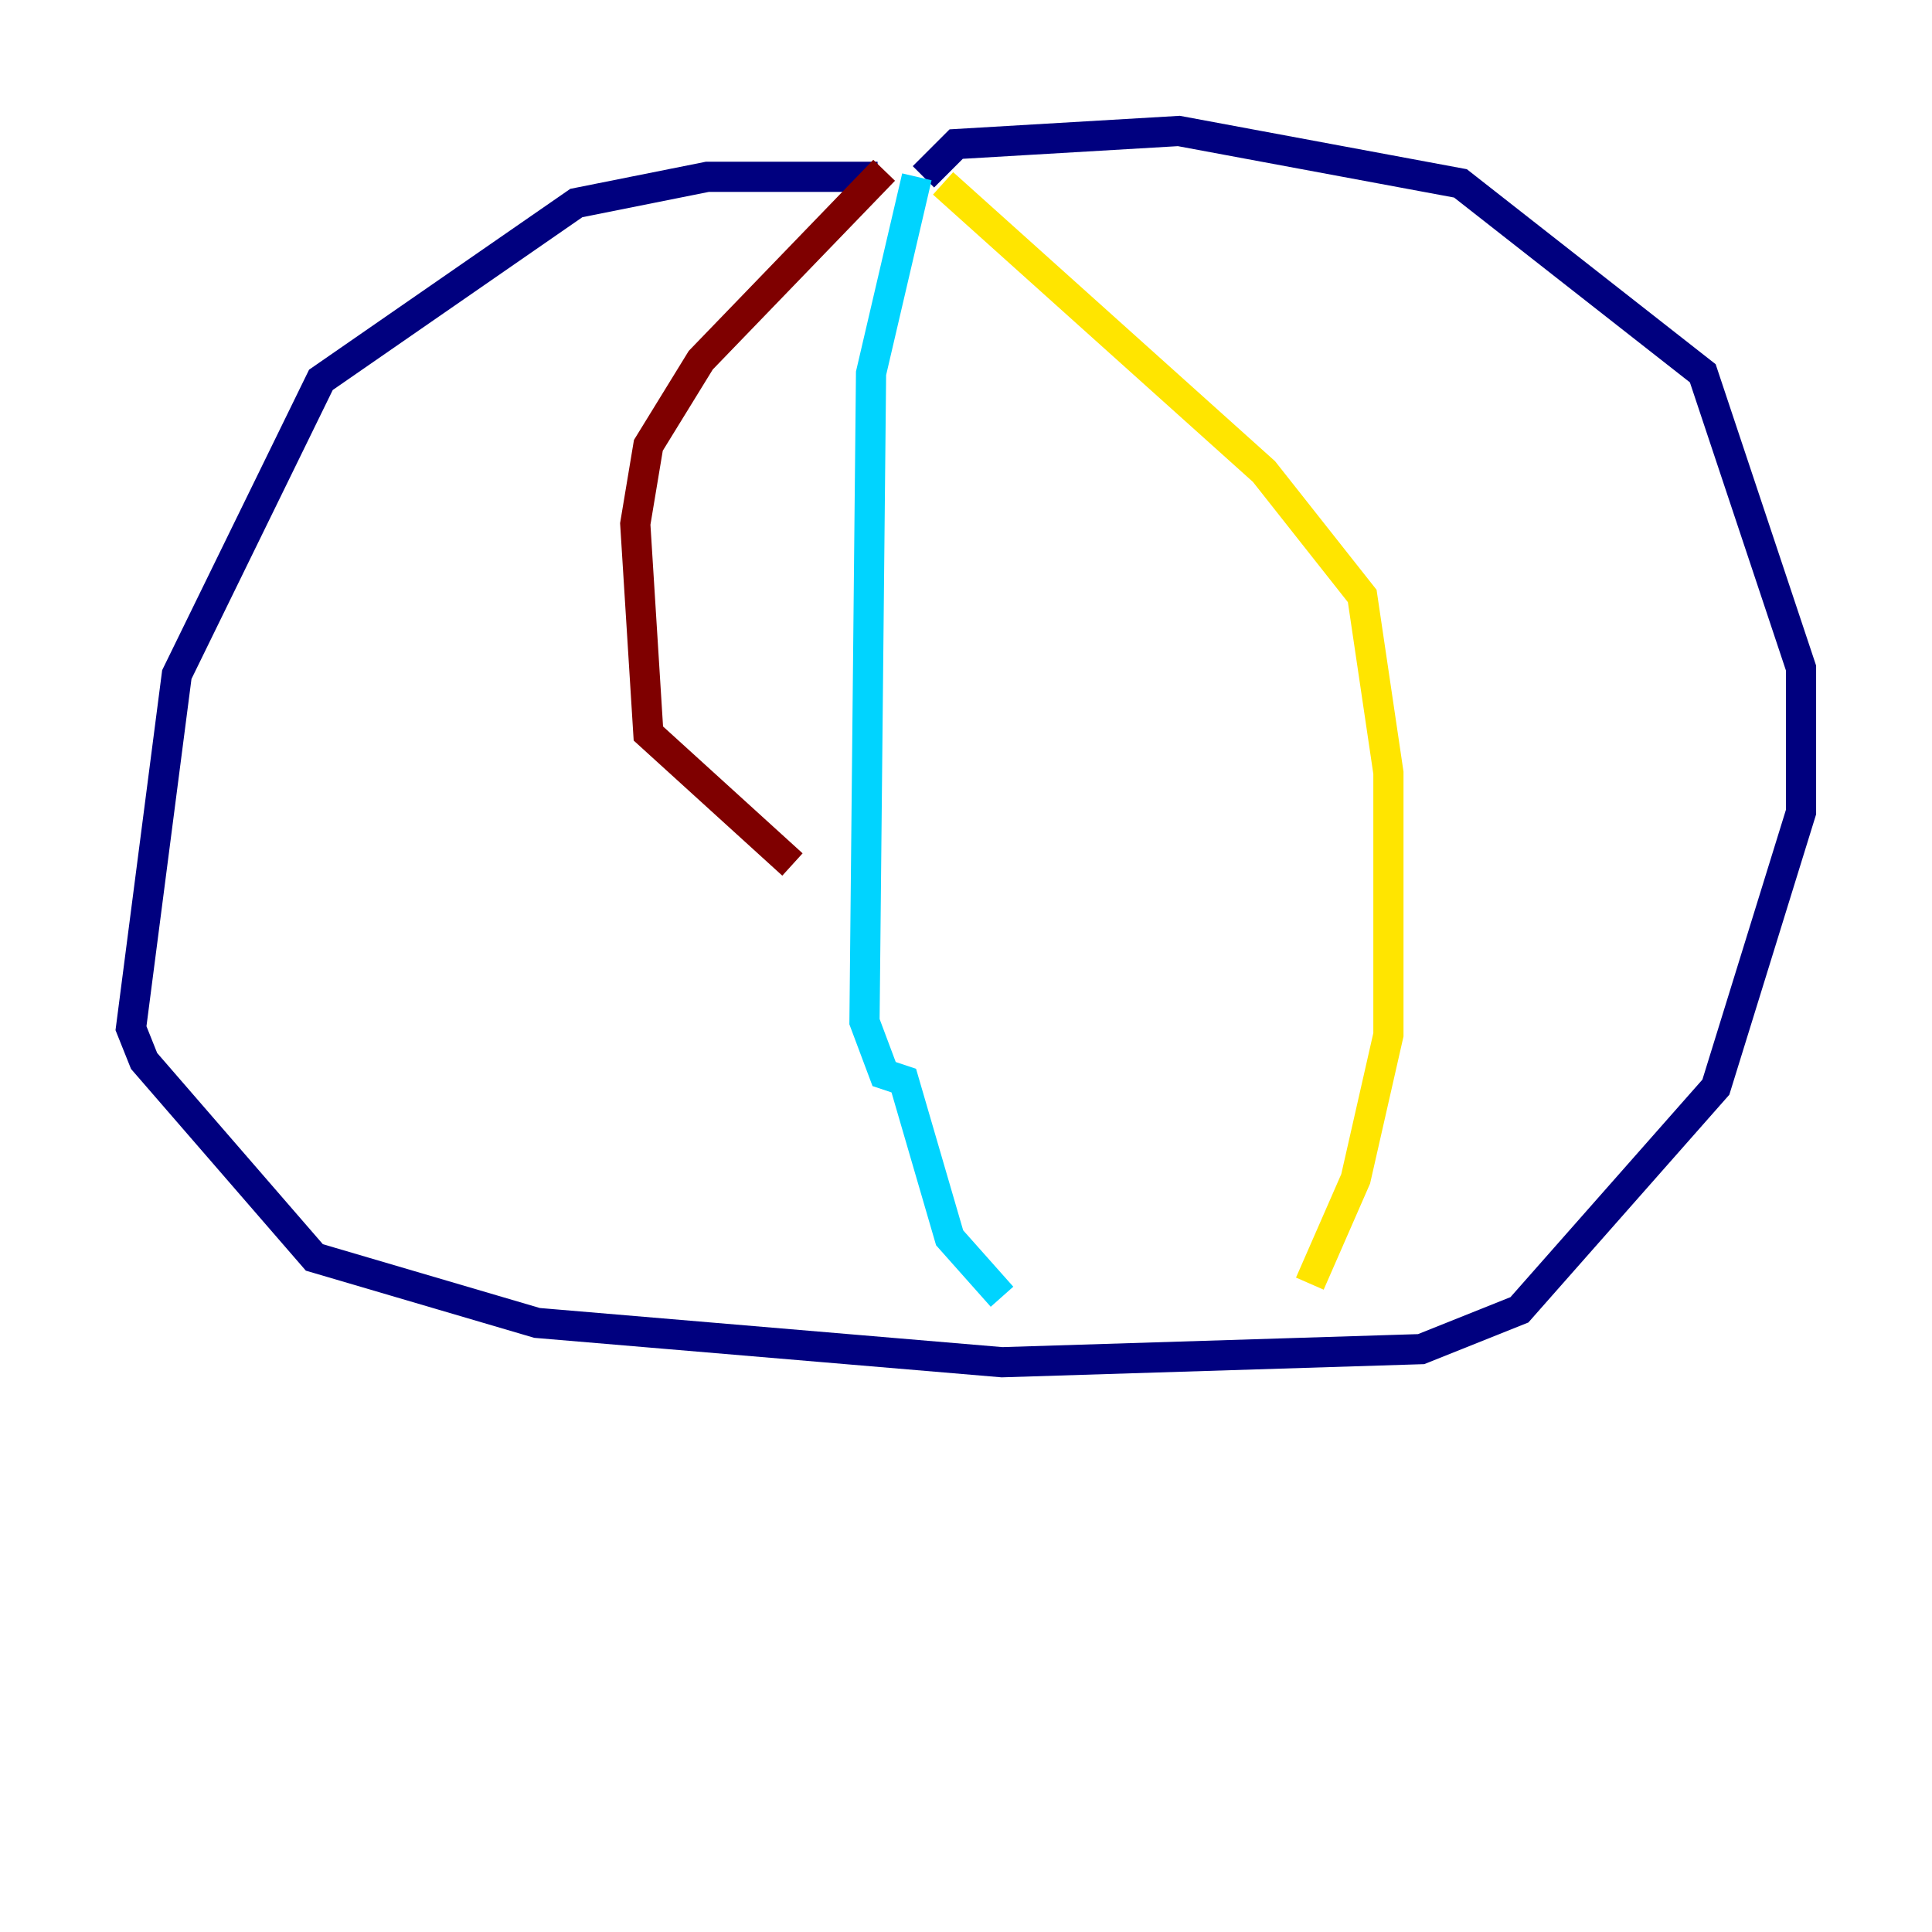 <?xml version="1.0" encoding="utf-8" ?>
<svg baseProfile="tiny" height="128" version="1.2" viewBox="0,0,128,128" width="128" xmlns="http://www.w3.org/2000/svg" xmlns:ev="http://www.w3.org/2001/xml-events" xmlns:xlink="http://www.w3.org/1999/xlink"><defs /><polyline fill="none" points="58.142,11.715 46.861,11.715 38.183,13.451 21.261,25.166 11.715,44.691 8.678,68.122 9.546,70.291 20.827,83.308 35.58,87.647 66.386,90.251 94.156,89.383 100.664,86.78 113.681,72.027 119.322,53.803 119.322,44.258 112.814,24.732 96.759,12.149 78.102,8.678 63.349,9.546 61.18,11.715" stroke="#00007f" stroke-width="2" /><polyline fill="none" points="60.746,11.715 57.709,24.732 57.275,67.688 58.576,71.159 59.878,71.593 62.915,82.007 66.386,85.912" stroke="#00d4ff" stroke-width="2" /><polyline fill="none" points="62.481,12.149 83.742,31.241 90.251,39.485 91.986,51.2 91.986,68.556 89.817,78.102 86.78,85.044" stroke="#ffe500" stroke-width="2" /><polyline fill="none" points="58.576,11.281 46.427,23.864 42.956,29.505 42.088,34.712 42.956,48.597 52.502,57.275" stroke="#7f0000" stroke-width="2" /></svg>